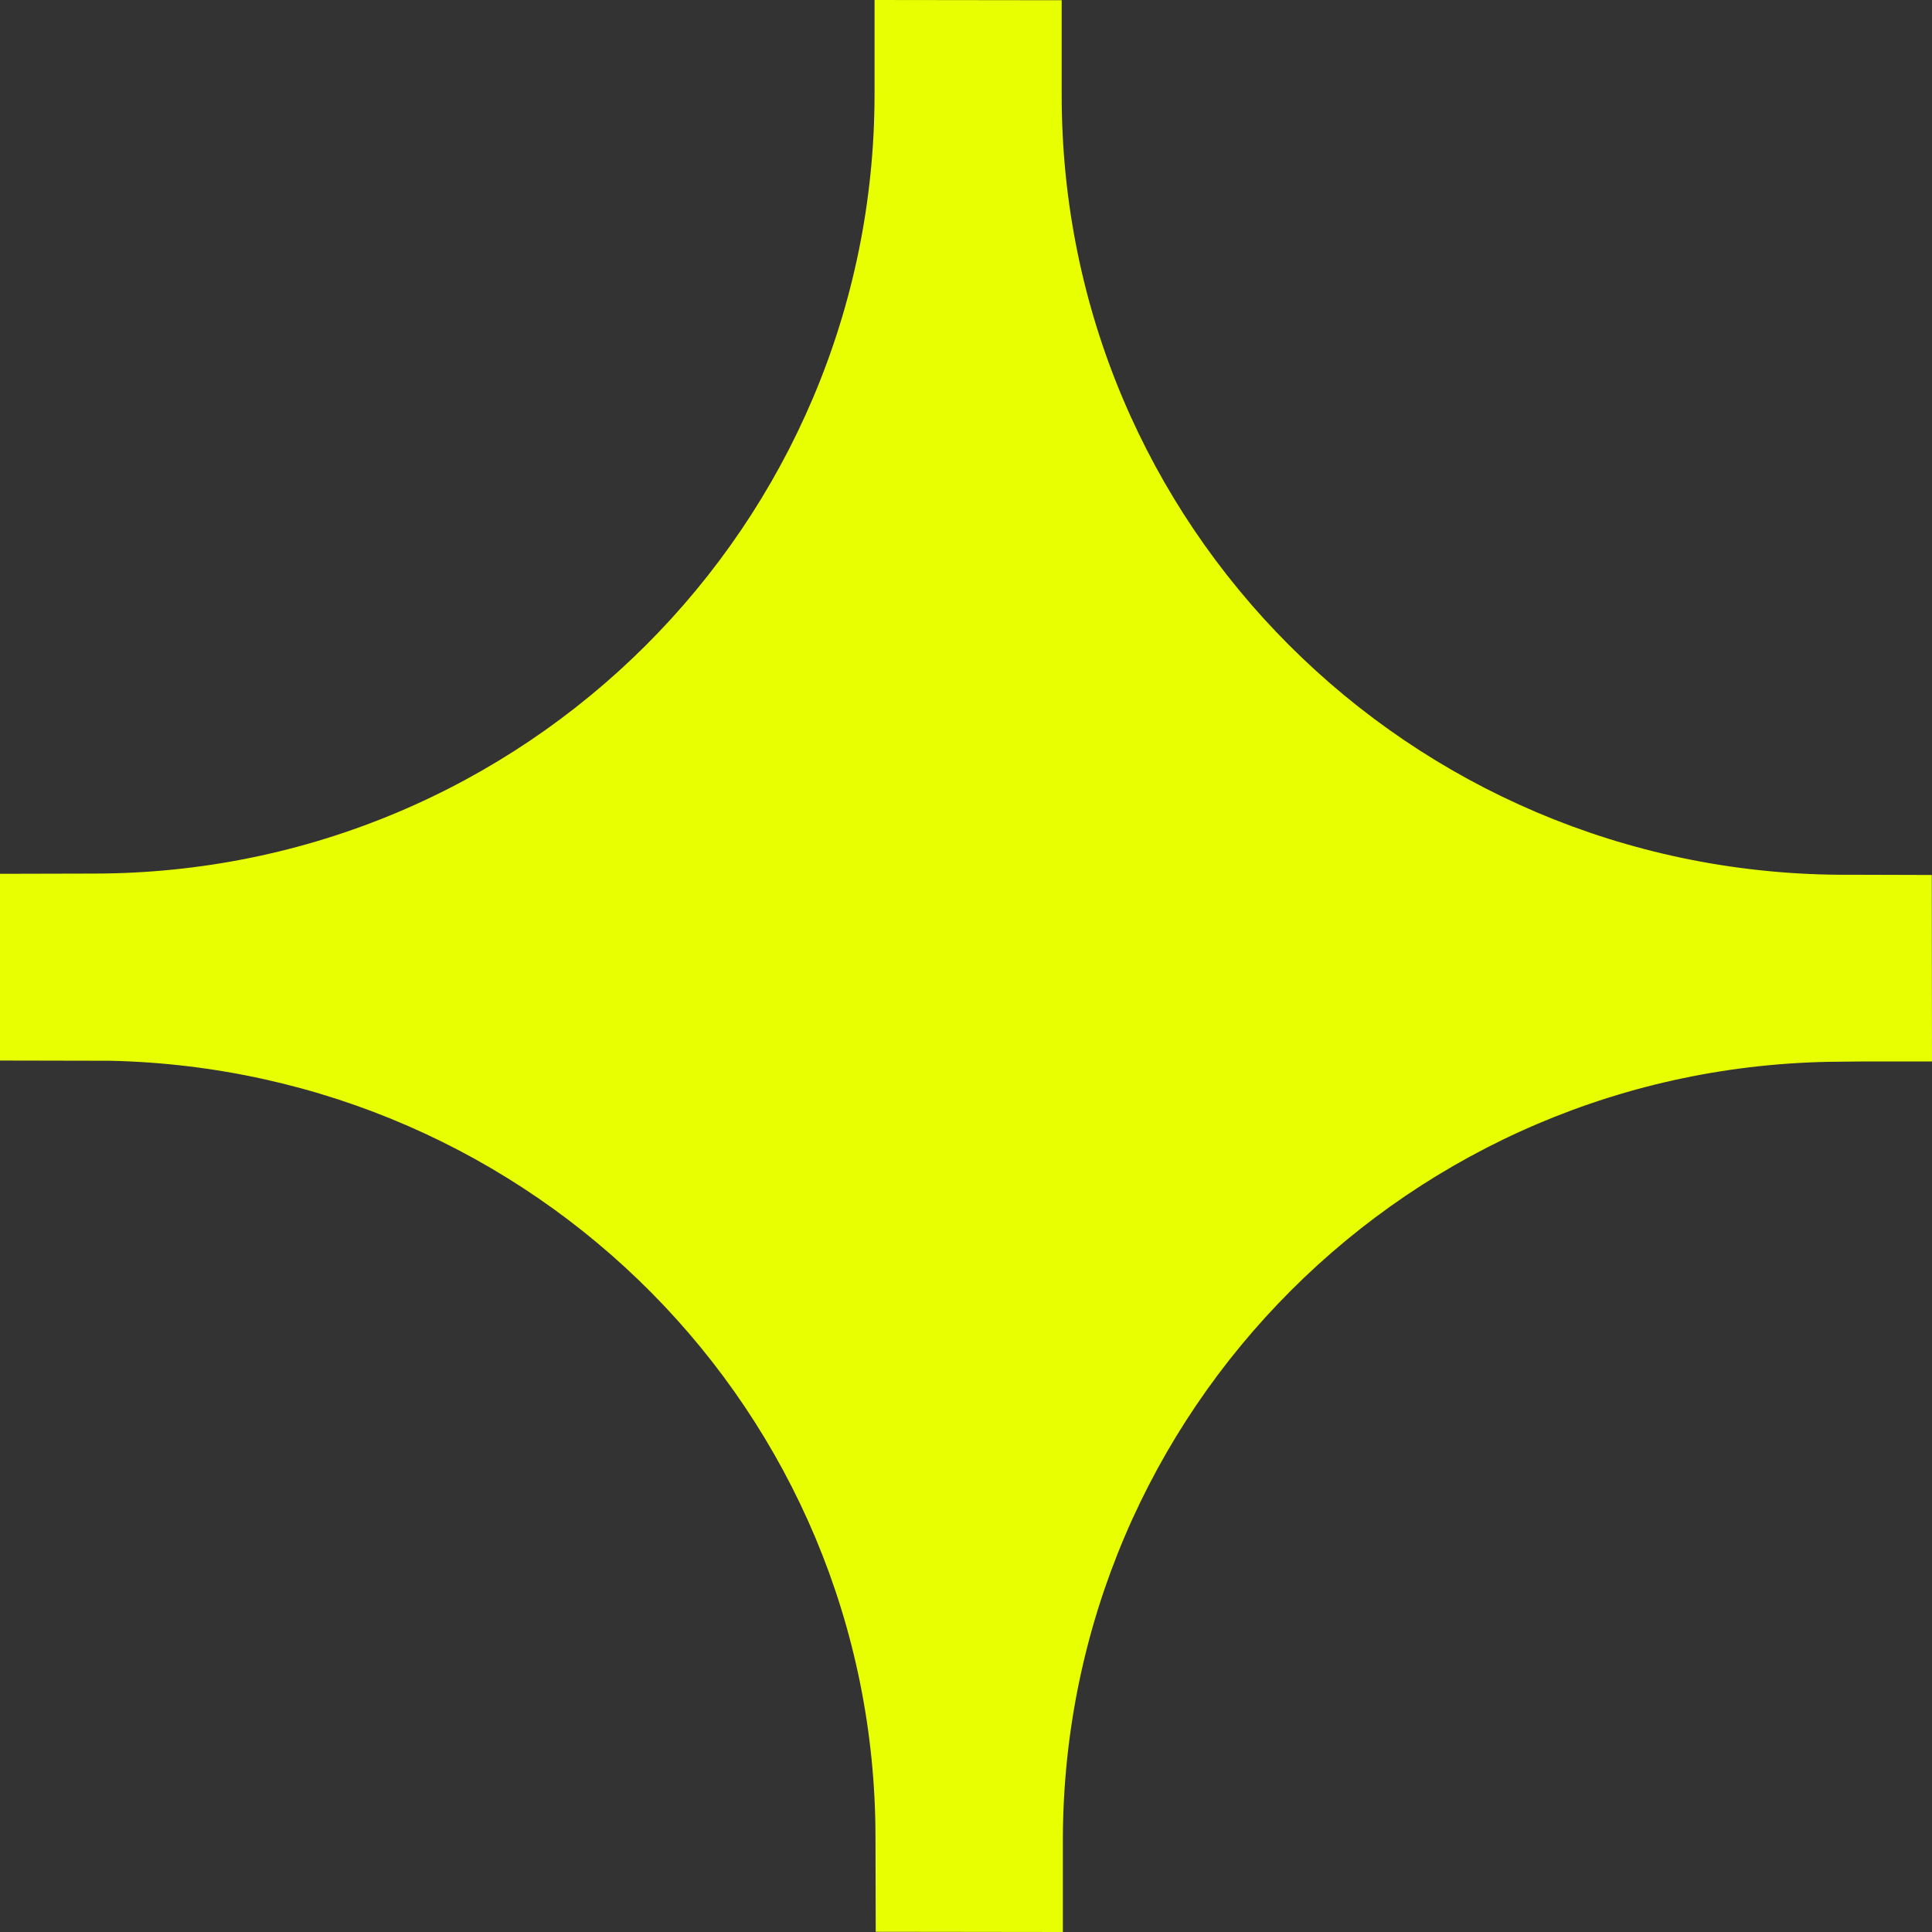 <svg width="368" height="368" viewBox="0 0 368 368" fill="none" xmlns="http://www.w3.org/2000/svg">
<rect x="0" y="0" width="368" height="368" fill="#333333" stroke="none"/>
<g clip-path="url(#clip0_7_33)">
<path d="M367.955 166.753L368 202.095L367.955 202.185H354.7L350.267 202.23C268.723 202.722 202.763 268.672 202.449 350.082V352.092V368L166.804 367.955V367.776L166.76 349.992C166.715 268.805 101.605 203.793 20.957 202.05L0 202.007V166.439L17.778 166.395C99.993 166.395 166.536 99.997 166.581 17.961V0L202.225 0.044V18.051C202.18 100.177 268.454 165.992 350.267 166.618H352.193L367.955 166.663V166.753Z" fill="#E8FF01"/>
</g>
<defs>
<clipPath id="clip0_7_33">
<rect width="368" height="368" fill="white"/>
</clipPath>
</defs>
</svg>
